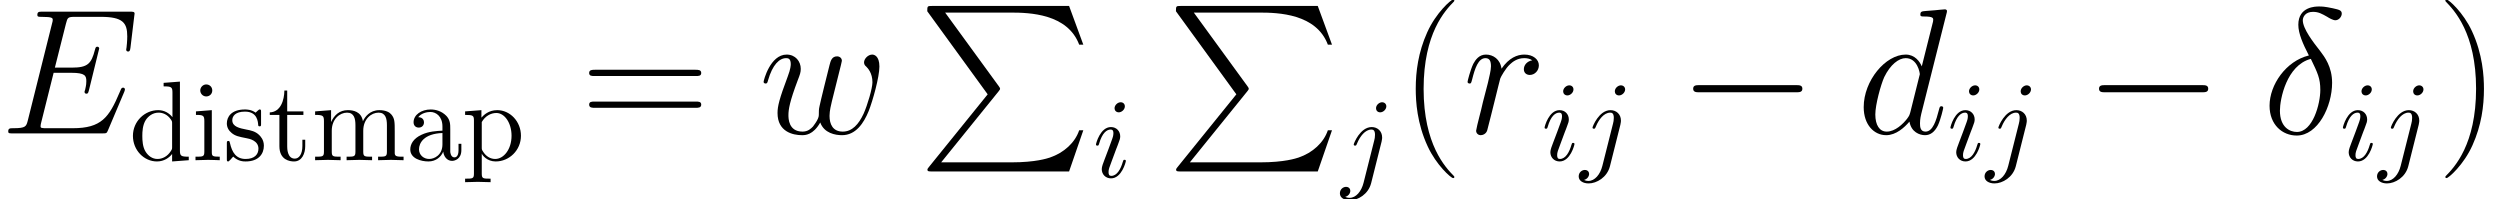 <?xml version='1.0'?>
<!-- This file was generated by dvisvgm 1.9.2 -->
<svg height='19.173pt' version='1.1' viewBox='-0.002 -19.181 240.794 19.173' width='240.794pt' xmlns='http://www.w3.org/2000/svg' xmlns:xlink='http://www.w3.org/1999/xlink'>
<defs>
<path d='M6.711 8.512L1.052 15.51C0.925 15.669 0.909 15.701 0.909 15.765C0.909 15.94 1.052 15.94 1.339 15.94H14.553L15.924 11.971H15.526C15.127 13.167 14.059 14.139 12.704 14.601C12.449 14.681 11.349 15.063 9.006 15.063H2.232L7.763 8.225C7.874 8.082 7.906 8.034 7.906 7.97S7.89 7.89 7.795 7.747L2.614 0.638H8.927C10.744 0.638 14.41 0.749 15.526 3.73H15.924L14.553 0H1.339C0.909 0 0.893 0.016 0.893 0.51L6.711 8.512Z' id='g0-80'/>
<path d='M5.268 4.201C5.268 4.183 5.268 4.149 5.216 4.097C4.424 3.288 2.307 1.085 2.307 -4.287S4.39 -11.844 5.233 -12.705C5.233 -12.722 5.268 -12.757 5.268 -12.808S5.216 -12.894 5.147 -12.894C4.958 -12.894 3.495 -11.62 2.651 -9.727C1.79 -7.816 1.549 -5.957 1.549 -4.304C1.549 -3.064 1.67 -0.964 2.703 1.257C3.529 3.047 4.941 4.304 5.147 4.304C5.233 4.304 5.268 4.269 5.268 4.201Z' id='g5-40'/>
<path d='M4.528 -4.287C4.528 -5.526 4.407 -7.626 3.374 -9.847C2.548 -11.638 1.136 -12.894 0.93 -12.894C0.878 -12.894 0.809 -12.877 0.809 -12.791C0.809 -12.757 0.826 -12.739 0.844 -12.705C1.67 -11.844 3.77 -9.658 3.77 -4.304C3.77 1.067 1.687 3.254 0.844 4.114C0.826 4.149 0.809 4.166 0.809 4.201C0.809 4.287 0.878 4.304 0.93 4.304C1.119 4.304 2.582 3.03 3.426 1.136C4.287 -0.775 4.528 -2.634 4.528 -4.287Z' id='g5-41'/>
<path d='M11.069 -5.526C11.328 -5.526 11.586 -5.526 11.586 -5.819C11.586 -6.129 11.293 -6.129 11.001 -6.129H1.377C1.085 -6.129 0.792 -6.129 0.792 -5.819C0.792 -5.526 1.05 -5.526 1.308 -5.526H11.069ZM11.001 -2.462C11.293 -2.462 11.586 -2.462 11.586 -2.772C11.586 -3.064 11.328 -3.064 11.069 -3.064H1.308C1.05 -3.064 0.792 -3.064 0.792 -2.772C0.792 -2.462 1.085 -2.462 1.377 -2.462H11.001Z' id='g5-61'/>
<path d='M3.098 -6.818C3.098 -7.036 2.945 -7.211 2.695 -7.211C2.4 -7.211 2.105 -6.927 2.105 -6.633C2.105 -6.425 2.258 -6.24 2.52 -6.24C2.771 -6.24 3.098 -6.491 3.098 -6.818ZM2.269 -2.716C2.4 -3.033 2.4 -3.055 2.509 -3.349C2.596 -3.567 2.651 -3.72 2.651 -3.927C2.651 -4.418 2.302 -4.822 1.756 -4.822C0.731 -4.822 0.316 -3.24 0.316 -3.142C0.316 -3.033 0.425 -3.033 0.447 -3.033C0.556 -3.033 0.567 -3.055 0.622 -3.229C0.916 -4.255 1.353 -4.582 1.724 -4.582C1.811 -4.582 1.996 -4.582 1.996 -4.233C1.996 -4.004 1.92 -3.775 1.876 -3.665C1.789 -3.382 1.298 -2.116 1.124 -1.647C1.015 -1.364 0.873 -1.004 0.873 -0.775C0.873 -0.262 1.244 0.12 1.767 0.12C2.793 0.12 3.196 -1.462 3.196 -1.56C3.196 -1.669 3.098 -1.669 3.065 -1.669C2.956 -1.669 2.956 -1.636 2.902 -1.473C2.705 -0.785 2.345 -0.12 1.789 -0.12C1.604 -0.12 1.527 -0.229 1.527 -0.48C1.527 -0.753 1.593 -0.905 1.844 -1.571L2.269 -2.716Z' id='g2-105'/>
<path d='M4.331 -6.818C4.331 -7.025 4.178 -7.211 3.916 -7.211C3.665 -7.211 3.338 -6.96 3.338 -6.633C3.338 -6.415 3.491 -6.24 3.742 -6.24C4.036 -6.24 4.331 -6.524 4.331 -6.818ZM2.138 0.545C1.931 1.375 1.407 1.996 0.796 1.996C0.731 1.996 0.567 1.996 0.371 1.898C0.698 1.822 0.862 1.538 0.862 1.32C0.862 1.145 0.742 0.938 0.447 0.938C0.175 0.938 -0.142 1.167 -0.142 1.56C-0.142 1.996 0.295 2.236 0.818 2.236C1.582 2.236 2.596 1.658 2.869 0.578L3.873 -3.415C3.927 -3.633 3.927 -3.785 3.927 -3.818C3.927 -4.44 3.469 -4.822 2.924 -4.822C1.811 -4.822 1.189 -3.24 1.189 -3.142C1.189 -3.033 1.298 -3.033 1.32 -3.033C1.418 -3.033 1.429 -3.044 1.516 -3.251C1.789 -3.916 2.291 -4.582 2.891 -4.582C3.044 -4.582 3.24 -4.538 3.24 -4.08C3.24 -3.829 3.207 -3.709 3.164 -3.524L2.138 0.545Z' id='g2-106'/>
<path d='M11.345 -3.96C11.638 -3.96 11.947 -3.96 11.947 -4.304S11.638 -4.648 11.345 -4.648H2.031C1.739 -4.648 1.429 -4.648 1.429 -4.304S1.739 -3.96 2.031 -3.96H11.345Z' id='g1-0'/>
<path d='M4.476 -7.506C2.272 -6.972 0.689 -4.683 0.689 -2.668C0.689 -0.826 1.928 0.207 3.305 0.207C5.337 0.207 6.714 -2.582 6.714 -4.872C6.714 -6.421 5.991 -7.368 5.561 -7.936C4.924 -8.745 3.891 -10.071 3.891 -10.897C3.891 -11.19 4.114 -11.707 4.872 -11.707C5.406 -11.707 5.733 -11.517 6.249 -11.225C6.404 -11.121 6.8 -10.897 7.024 -10.897C7.385 -10.897 7.644 -11.259 7.644 -11.534C7.644 -11.861 7.385 -11.913 6.783 -12.051C5.974 -12.223 5.733 -12.223 5.44 -12.223S3.46 -12.223 3.46 -10.467C3.46 -9.623 3.891 -8.642 4.476 -7.506ZM4.665 -7.179C5.32 -5.819 5.578 -5.302 5.578 -4.183C5.578 -2.841 4.855 -0.138 3.323 -0.138C2.651 -0.138 1.687 -0.585 1.687 -2.186C1.687 -3.305 2.324 -6.559 4.665 -7.179Z' id='g3-14'/>
<path d='M11.965 -3.994C11.982 -4.046 12.034 -4.166 12.034 -4.235C12.034 -4.321 11.965 -4.407 11.861 -4.407C11.793 -4.407 11.758 -4.39 11.707 -4.338C11.672 -4.321 11.672 -4.287 11.517 -3.942C10.501 -1.532 9.761 -0.499 7.007 -0.499H4.493C4.252 -0.499 4.218 -0.499 4.114 -0.516C3.925 -0.534 3.908 -0.568 3.908 -0.706C3.908 -0.826 3.942 -0.93 3.977 -1.085L5.165 -5.836H6.869C8.212 -5.836 8.315 -5.543 8.315 -5.027C8.315 -4.855 8.315 -4.7 8.195 -4.183C8.16 -4.114 8.143 -4.046 8.143 -3.994C8.143 -3.873 8.229 -3.822 8.332 -3.822C8.487 -3.822 8.504 -3.942 8.573 -4.183L9.555 -8.177C9.555 -8.263 9.486 -8.349 9.382 -8.349C9.227 -8.349 9.21 -8.281 9.141 -8.04C8.797 -6.714 8.453 -6.335 6.921 -6.335H5.285L6.353 -10.57C6.507 -11.173 6.542 -11.225 7.248 -11.225H9.71C11.827 -11.225 12.257 -10.656 12.257 -9.348C12.257 -9.331 12.257 -8.849 12.188 -8.281C12.171 -8.212 12.154 -8.108 12.154 -8.074C12.154 -7.936 12.24 -7.885 12.344 -7.885C12.464 -7.885 12.533 -7.954 12.567 -8.263L12.929 -11.276C12.929 -11.328 12.963 -11.5 12.963 -11.534C12.963 -11.724 12.808 -11.724 12.498 -11.724H4.097C3.77 -11.724 3.598 -11.724 3.598 -11.414C3.598 -11.225 3.719 -11.225 4.011 -11.225C5.079 -11.225 5.079 -11.104 5.079 -10.915C5.079 -10.829 5.061 -10.76 5.01 -10.57L2.686 -1.274C2.531 -0.671 2.496 -0.499 1.291 -0.499C0.964 -0.499 0.792 -0.499 0.792 -0.189C0.792 0 0.895 0 1.24 0H9.882C10.26 0 10.278 -0.017 10.398 -0.293L11.965 -3.994Z' id='g3-69'/>
<path d='M8.659 -11.517C8.677 -11.586 8.711 -11.689 8.711 -11.775C8.711 -11.947 8.539 -11.947 8.504 -11.947C8.487 -11.947 7.644 -11.879 7.558 -11.861C7.265 -11.844 7.007 -11.81 6.697 -11.793C6.266 -11.758 6.146 -11.741 6.146 -11.431C6.146 -11.259 6.284 -11.259 6.525 -11.259C7.368 -11.259 7.385 -11.104 7.385 -10.932C7.385 -10.829 7.351 -10.691 7.334 -10.639L6.284 -6.456C6.094 -6.903 5.629 -7.592 4.734 -7.592C2.789 -7.592 0.689 -5.079 0.689 -2.531C0.689 -0.826 1.687 0.172 2.858 0.172C3.805 0.172 4.614 -0.568 5.096 -1.136C5.268 -0.121 6.077 0.172 6.594 0.172S7.523 -0.138 7.833 -0.757C8.108 -1.343 8.349 -2.393 8.349 -2.462C8.349 -2.548 8.281 -2.617 8.177 -2.617C8.022 -2.617 8.005 -2.531 7.936 -2.272C7.678 -1.257 7.351 -0.172 6.645 -0.172C6.146 -0.172 6.111 -0.62 6.111 -0.964C6.111 -1.033 6.111 -1.394 6.232 -1.876L8.659 -11.517ZM5.182 -2.049C5.096 -1.756 5.096 -1.722 4.855 -1.394C4.476 -0.912 3.719 -0.172 2.909 -0.172C2.204 -0.172 1.808 -0.809 1.808 -1.825C1.808 -2.772 2.341 -4.7 2.668 -5.423C3.254 -6.628 4.063 -7.248 4.734 -7.248C5.87 -7.248 6.094 -5.836 6.094 -5.698C6.094 -5.681 6.043 -5.457 6.025 -5.423L5.182 -2.049Z' id='g3-100'/>
<path d='M6.697 -7.041C6.163 -6.938 5.888 -6.559 5.888 -6.18C5.888 -5.767 6.215 -5.629 6.456 -5.629C6.938 -5.629 7.334 -6.043 7.334 -6.559C7.334 -7.11 6.8 -7.592 5.939 -7.592C5.251 -7.592 4.459 -7.282 3.736 -6.232C3.615 -7.144 2.927 -7.592 2.238 -7.592C1.567 -7.592 1.222 -7.076 1.016 -6.697C0.723 -6.077 0.465 -5.044 0.465 -4.958C0.465 -4.889 0.534 -4.803 0.654 -4.803C0.792 -4.803 0.809 -4.82 0.912 -5.216C1.171 -6.249 1.498 -7.248 2.186 -7.248C2.6 -7.248 2.72 -6.955 2.72 -6.456C2.72 -6.077 2.548 -5.406 2.427 -4.872L1.945 -3.013C1.876 -2.686 1.687 -1.911 1.601 -1.601C1.481 -1.153 1.291 -0.344 1.291 -0.258C1.291 -0.017 1.481 0.172 1.739 0.172C1.928 0.172 2.255 0.052 2.359 -0.293C2.41 -0.43 3.047 -3.03 3.15 -3.426C3.236 -3.805 3.34 -4.166 3.426 -4.545C3.495 -4.786 3.564 -5.061 3.615 -5.285C3.667 -5.44 4.132 -6.284 4.562 -6.662C4.769 -6.852 5.216 -7.248 5.922 -7.248C6.198 -7.248 6.473 -7.196 6.697 -7.041Z' id='g3-114'/>
<path d='M5.922 -1.05C6.301 -0.017 7.368 0.172 8.022 0.172C9.331 0.172 10.105 -0.964 10.588 -2.152C10.983 -3.15 11.62 -5.423 11.62 -6.439C11.62 -7.489 11.087 -7.592 10.932 -7.592C10.519 -7.592 10.14 -7.179 10.14 -6.835C10.14 -6.628 10.26 -6.507 10.347 -6.439C10.501 -6.284 10.949 -5.819 10.949 -4.924C10.949 -4.338 10.467 -2.72 10.105 -1.911C9.623 -0.861 8.986 -0.172 8.091 -0.172C7.127 -0.172 6.817 -0.895 6.817 -1.687C6.817 -2.186 6.972 -2.789 7.041 -3.082L7.764 -5.974C7.85 -6.318 8.005 -6.921 8.005 -6.989C8.005 -7.248 7.799 -7.42 7.54 -7.42C7.041 -7.42 6.921 -6.989 6.817 -6.576C6.645 -5.905 5.922 -2.995 5.853 -2.617C5.784 -2.324 5.784 -2.135 5.784 -1.756C5.784 -1.343 5.233 -0.689 5.216 -0.654C5.027 -0.465 4.751 -0.172 4.218 -0.172C2.858 -0.172 2.858 -1.463 2.858 -1.756C2.858 -2.307 2.978 -3.064 3.753 -5.113C3.96 -5.647 4.046 -5.87 4.046 -6.215C4.046 -6.938 3.529 -7.592 2.686 -7.592C1.102 -7.592 0.465 -5.096 0.465 -4.958C0.465 -4.889 0.534 -4.803 0.654 -4.803C0.809 -4.803 0.826 -4.872 0.895 -5.113C1.326 -6.628 1.997 -7.248 2.634 -7.248C2.806 -7.248 3.082 -7.23 3.082 -6.68C3.082 -6.594 3.082 -6.232 2.789 -5.475C1.98 -3.323 1.808 -2.617 1.808 -1.963C1.808 -0.155 3.288 0.172 4.166 0.172C4.459 0.172 5.233 0.172 5.922 -1.05Z' id='g3-119'/>
<path d='M3.633 -0.829C3.676 -0.393 3.971 0.065 4.484 0.065C4.713 0.065 5.378 -0.087 5.378 -0.971V-1.582H5.105V-0.971C5.105 -0.338 4.833 -0.273 4.713 -0.273C4.353 -0.273 4.309 -0.764 4.309 -0.818V-3C4.309 -3.458 4.309 -3.884 3.916 -4.287C3.491 -4.713 2.945 -4.887 2.422 -4.887C1.527 -4.887 0.775 -4.375 0.775 -3.655C0.775 -3.327 0.993 -3.142 1.276 -3.142C1.582 -3.142 1.778 -3.36 1.778 -3.644C1.778 -3.775 1.724 -4.135 1.222 -4.145C1.516 -4.527 2.051 -4.647 2.4 -4.647C2.935 -4.647 3.556 -4.222 3.556 -3.251V-2.847C3 -2.815 2.236 -2.782 1.549 -2.455C0.731 -2.084 0.458 -1.516 0.458 -1.036C0.458 -0.153 1.516 0.12 2.204 0.12C2.924 0.12 3.425 -0.316 3.633 -0.829ZM3.556 -2.618V-1.527C3.556 -0.491 2.771 -0.12 2.28 -0.12C1.745 -0.12 1.298 -0.502 1.298 -1.047C1.298 -1.647 1.756 -2.553 3.556 -2.618Z' id='g4-97'/>
<path d='M4.145 -0.6V0.12L5.749 0V-0.338C4.985 -0.338 4.898 -0.415 4.898 -0.949V-7.571L3.327 -7.451V-7.113C4.091 -7.113 4.178 -7.036 4.178 -6.502V-4.145C3.862 -4.538 3.393 -4.822 2.804 -4.822C1.516 -4.822 0.371 -3.753 0.371 -2.345C0.371 -0.96 1.44 0.12 2.684 0.12C3.382 0.12 3.873 -0.251 4.145 -0.6ZM4.145 -3.524V-1.287C4.145 -1.091 4.145 -1.069 4.025 -0.884C3.698 -0.36 3.207 -0.12 2.738 -0.12C2.247 -0.12 1.855 -0.404 1.593 -0.818C1.309 -1.265 1.276 -1.887 1.276 -2.335C1.276 -2.738 1.298 -3.393 1.615 -3.884C1.844 -4.222 2.258 -4.582 2.847 -4.582C3.229 -4.582 3.687 -4.418 4.025 -3.927C4.145 -3.742 4.145 -3.72 4.145 -3.524Z' id='g4-100'/>
<path d='M1.931 -4.822L0.404 -4.702V-4.364C1.113 -4.364 1.211 -4.298 1.211 -3.764V-0.829C1.211 -0.338 1.091 -0.338 0.36 -0.338V0C0.709 -0.011 1.298 -0.033 1.56 -0.033C1.942 -0.033 2.324 -0.011 2.695 0V-0.338C1.975 -0.338 1.931 -0.393 1.931 -0.818V-4.822ZM1.975 -6.72C1.975 -7.069 1.702 -7.298 1.396 -7.298C1.058 -7.298 0.818 -7.004 0.818 -6.72C0.818 -6.425 1.058 -6.142 1.396 -6.142C1.702 -6.142 1.975 -6.371 1.975 -6.72Z' id='g4-105'/>
<path d='M1.2 -3.753V-0.829C1.2 -0.338 1.08 -0.338 0.349 -0.338V0C0.731 -0.011 1.287 -0.033 1.582 -0.033C1.865 -0.033 2.433 -0.011 2.804 0V-0.338C2.073 -0.338 1.953 -0.338 1.953 -0.829V-2.836C1.953 -3.971 2.727 -4.582 3.425 -4.582C4.113 -4.582 4.233 -3.993 4.233 -3.371V-0.829C4.233 -0.338 4.113 -0.338 3.382 -0.338V0C3.764 -0.011 4.32 -0.033 4.615 -0.033C4.898 -0.033 5.465 -0.011 5.836 0V-0.338C5.105 -0.338 4.985 -0.338 4.985 -0.829V-2.836C4.985 -3.971 5.76 -4.582 6.458 -4.582C7.145 -4.582 7.265 -3.993 7.265 -3.371V-0.829C7.265 -0.338 7.145 -0.338 6.415 -0.338V0C6.796 -0.011 7.353 -0.033 7.647 -0.033C7.931 -0.033 8.498 -0.011 8.869 0V-0.338C8.302 -0.338 8.029 -0.338 8.018 -0.665V-2.749C8.018 -3.687 8.018 -4.025 7.68 -4.418C7.527 -4.604 7.167 -4.822 6.535 -4.822C5.618 -4.822 5.138 -4.167 4.953 -3.753C4.8 -4.702 3.993 -4.822 3.502 -4.822C2.705 -4.822 2.193 -4.353 1.887 -3.676V-4.822L0.349 -4.702V-4.364C1.113 -4.364 1.2 -4.287 1.2 -3.753Z' id='g4-109'/>
<path d='M1.876 -4.102V-4.822L0.305 -4.702V-4.364C1.08 -4.364 1.156 -4.298 1.156 -3.818V1.287C1.156 1.778 1.036 1.778 0.305 1.778V2.116C0.676 2.105 1.244 2.084 1.527 2.084C1.822 2.084 2.378 2.105 2.76 2.116V1.778C2.029 1.778 1.909 1.778 1.909 1.287V-0.545V-0.644C1.964 -0.469 2.422 0.12 3.251 0.12C4.549 0.12 5.684 -0.949 5.684 -2.356C5.684 -3.742 4.625 -4.822 3.404 -4.822C2.553 -4.822 2.095 -4.342 1.876 -4.102ZM1.909 -1.244V-3.676C2.225 -4.233 2.76 -4.549 3.316 -4.549C4.113 -4.549 4.778 -3.589 4.778 -2.356C4.778 -1.036 4.015 -0.12 3.207 -0.12C2.771 -0.12 2.356 -0.338 2.062 -0.785C1.909 -1.015 1.909 -1.025 1.909 -1.244Z' id='g4-112'/>
<path d='M2.269 -2.116C2.509 -2.073 3.404 -1.898 3.404 -1.113C3.404 -0.556 3.022 -0.12 2.171 -0.12C1.255 -0.12 0.862 -0.742 0.655 -1.669C0.622 -1.811 0.611 -1.855 0.502 -1.855C0.36 -1.855 0.36 -1.778 0.36 -1.582V-0.142C0.36 0.044 0.36 0.12 0.48 0.12C0.535 0.12 0.545 0.109 0.753 -0.098C0.775 -0.12 0.775 -0.142 0.971 -0.349C1.451 0.109 1.942 0.12 2.171 0.12C3.425 0.12 3.927 -0.611 3.927 -1.396C3.927 -1.975 3.6 -2.302 3.469 -2.433C3.109 -2.782 2.684 -2.869 2.225 -2.956C1.615 -3.076 0.884 -3.218 0.884 -3.851C0.884 -4.233 1.167 -4.68 2.105 -4.68C3.305 -4.68 3.36 -3.698 3.382 -3.36C3.393 -3.262 3.491 -3.262 3.513 -3.262C3.655 -3.262 3.655 -3.316 3.655 -3.524V-4.625C3.655 -4.811 3.655 -4.887 3.535 -4.887C3.48 -4.887 3.458 -4.887 3.316 -4.756C3.284 -4.713 3.175 -4.615 3.131 -4.582C2.716 -4.887 2.269 -4.887 2.105 -4.887C0.775 -4.887 0.36 -4.156 0.36 -3.545C0.36 -3.164 0.535 -2.858 0.829 -2.618C1.178 -2.335 1.484 -2.269 2.269 -2.116Z' id='g4-115'/>
<path d='M1.887 -4.364H3.447V-4.702H1.887V-6.709H1.615C1.604 -5.815 1.276 -4.647 0.207 -4.604V-4.364H1.135V-1.353C1.135 -0.011 2.149 0.12 2.542 0.12C3.316 0.12 3.622 -0.655 3.622 -1.353V-1.975H3.349V-1.375C3.349 -0.567 3.022 -0.153 2.618 -0.153C1.887 -0.153 1.887 -1.145 1.887 -1.331V-4.364Z' id='g4-116'/>
</defs>
<g id='page1'>
<g transform='matrix(1 0 0 1 -120.585 3.282)'>
<use x='120.583' xlink:href='#g3-69' y='-9.615'/>
<use x='133.015' xlink:href='#g4-100' y='-7.032'/>
<use x='139.053' xlink:href='#g4-105' y='-7.032'/>
<use x='142.072' xlink:href='#g4-115' y='-7.032'/>
<use x='146.359' xlink:href='#g4-116' y='-7.032'/>
<use x='150.585' xlink:href='#g4-109' y='-7.032'/>
<use x='159.642' xlink:href='#g4-97' y='-7.032'/>
<use x='165.076' xlink:href='#g4-112' y='-7.032'/>
<use x='176.537' xlink:href='#g5-61' y='-9.615'/>
<use x='193.665' xlink:href='#g3-119' y='-9.615'/>
<use x='209.002' xlink:href='#g0-80' y='-21.889'/>
<use x='225.828' xlink:href='#g2-105' y='-5.403'/>
<use x='232.954' xlink:href='#g0-80' y='-21.889'/>
<use x='249.78' xlink:href='#g2-106' y='-5.403'/>
<use x='255.395' xlink:href='#g5-40' y='-9.615'/>
<use x='261.469' xlink:href='#g3-114' y='-9.615'/>
<use x='269.037' xlink:href='#g2-105' y='-7.032'/>
<use x='272.781' xlink:href='#g2-106' y='-7.032'/>
<use x='282.236' xlink:href='#g1-0' y='-9.615'/>
<use x='299.401' xlink:href='#g3-100' y='-9.615'/>
<use x='308.127' xlink:href='#g2-105' y='-7.032'/>
<use x='311.872' xlink:href='#g2-106' y='-7.032'/>
<use x='321.326' xlink:href='#g1-0' y='-9.615'/>
<use x='338.492' xlink:href='#g3-14' y='-9.615'/>
<use x='345.93' xlink:href='#g2-105' y='-7.032'/>
<use x='349.674' xlink:href='#g2-106' y='-7.032'/>
<use x='355.303' xlink:href='#g5-41' y='-9.615'/>
</g>
</g>
</svg>
